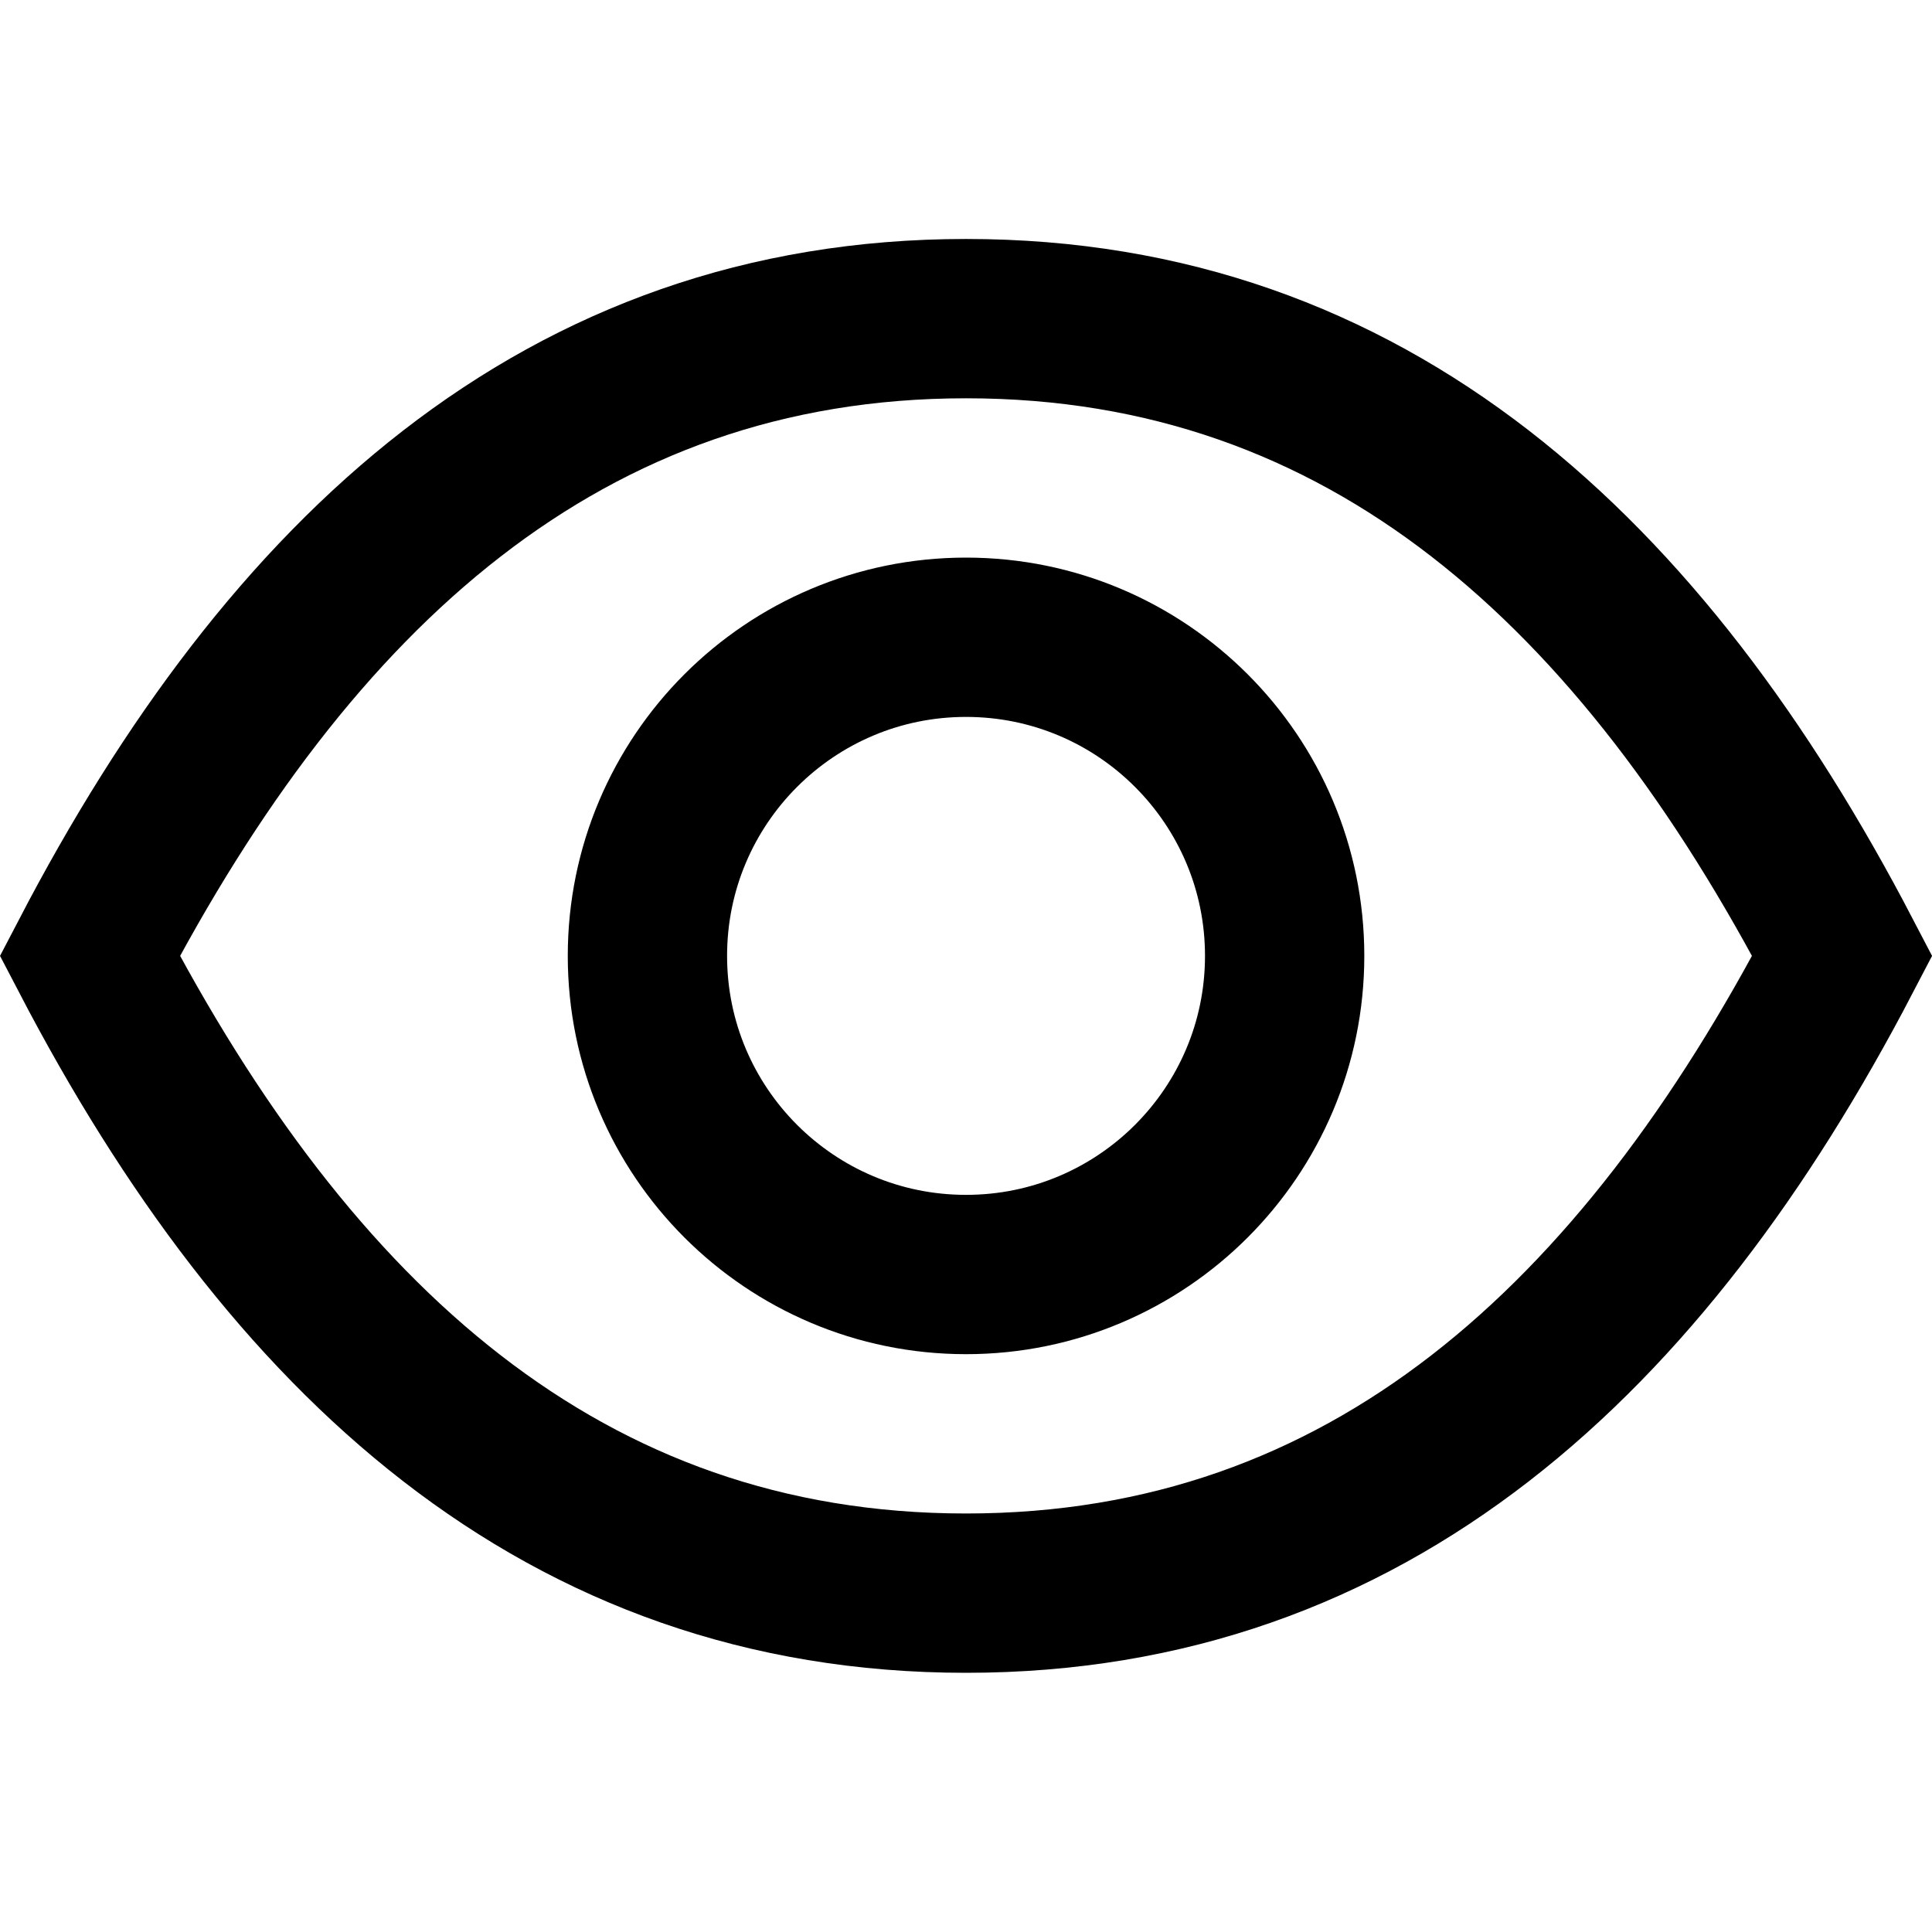 <?xml version="1.0" encoding="utf-8"?>
<!-- Generator: Adobe Illustrator 17.1.0, SVG Export Plug-In . SVG Version: 6.00 Build 0)  -->
<!DOCTYPE svg PUBLIC "-//W3C//DTD SVG 1.1//EN" "http://www.w3.org/Graphics/SVG/1.1/DTD/svg11.dtd">
<svg version="1.1" id="XMLID_201_" xmlns="http://www.w3.org/2000/svg" xmlns:xlink="http://www.w3.org/1999/xlink" x="0px" y="0px"
	 viewBox="0 0 24.255 24" enable-background="new 0 0 24.255 24" xml:space="preserve">
<g id="view">
	<rect id="_x2E_svg_116_" x="0.128" fill="none" width="24" height="24"/>
	<path fill="none" stroke="#000000" stroke-width="2" stroke-miterlimit="10" d="M23.128,12c-2.508,4.811-5.946,8-11,8
		s-8.492-3.189-11-8c2.508-4.811,5.946-8,11-8S20.62,7.189,23.128,12z M12.128,8c-2.209,0-4,1.791-4,4s1.791,4,4,4
		s4-1.791,4-4S14.337,8,12.128,8z"/>
</g>
</svg>

